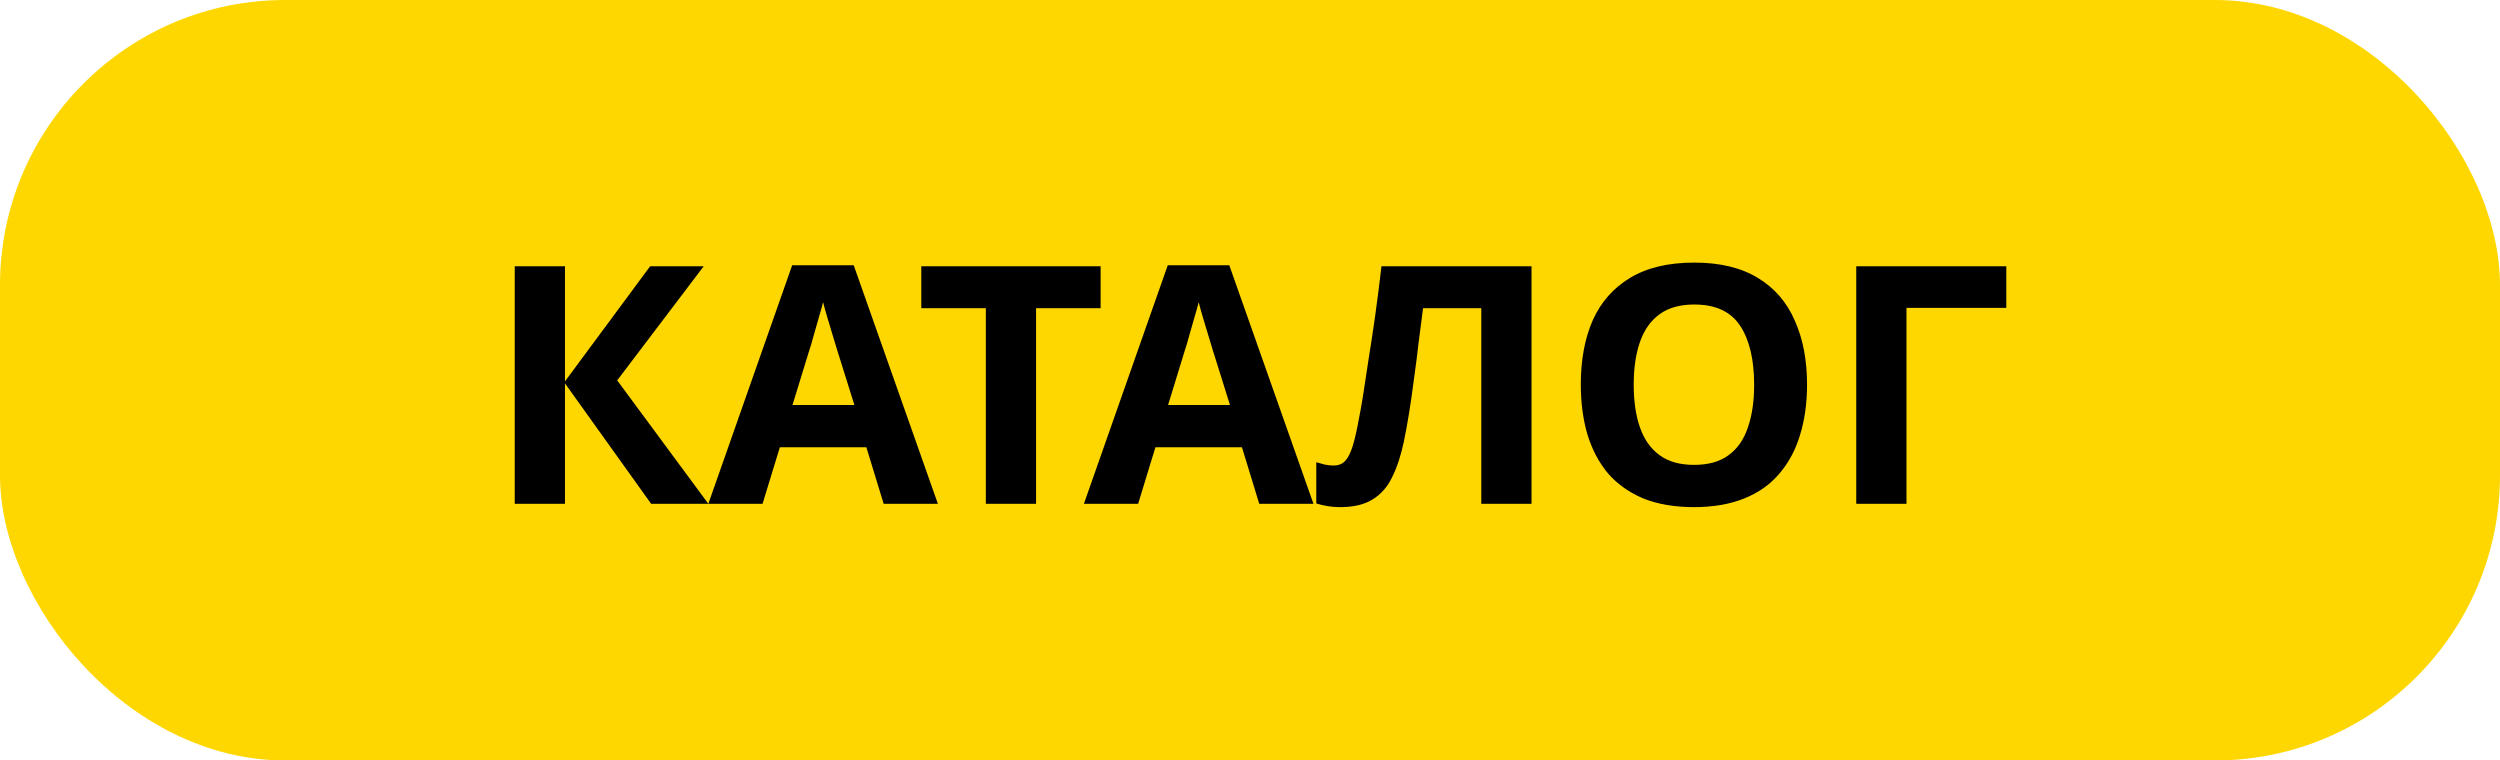 <svg width="263" height="80" viewBox="0 0 263 80" fill="none" xmlns="http://www.w3.org/2000/svg">
<rect width="263" height="80" rx="30" fill="#FFD700"/>
<path d="M74.52 53H68.5L59.435 40.33V53H54.15V28.01H59.435V40.12L68.395 28.01H74.03L64.93 40.015L74.52 53ZM92.961 53L91.141 47.05H82.041L80.221 53H74.516L83.336 27.905H89.811L98.666 53H92.961ZM88.061 36.795C87.944 36.398 87.792 35.897 87.606 35.29C87.419 34.683 87.232 34.065 87.046 33.435C86.859 32.805 86.707 32.257 86.591 31.79C86.474 32.257 86.311 32.84 86.101 33.54C85.914 34.217 85.727 34.87 85.541 35.5C85.377 36.107 85.249 36.538 85.156 36.795L83.371 42.605H89.881L88.061 36.795ZM108.995 53H103.71V32.42H96.92V28.01H115.785V32.42H108.995V53ZM132.472 53L130.652 47.05H121.552L119.732 53H114.027L122.847 27.905H129.322L138.177 53H132.472ZM127.572 36.795C127.456 36.398 127.304 35.897 127.117 35.29C126.931 34.683 126.744 34.065 126.557 33.435C126.371 32.805 126.219 32.257 126.102 31.79C125.986 32.257 125.822 32.84 125.612 33.54C125.426 34.217 125.239 34.87 125.052 35.5C124.889 36.107 124.761 36.538 124.667 36.795L122.882 42.605H129.392L127.572 36.795ZM161.117 53H155.832V32.42H149.707C149.567 33.493 149.416 34.66 149.252 35.92C149.112 37.18 148.949 38.463 148.762 39.77C148.599 41.053 148.424 42.278 148.237 43.445C148.051 44.588 147.864 45.603 147.677 46.49C147.374 47.937 146.966 49.173 146.452 50.2C145.962 51.227 145.274 52.008 144.387 52.545C143.524 53.082 142.392 53.35 140.992 53.35C140.526 53.35 140.082 53.315 139.662 53.245C139.242 53.175 138.846 53.082 138.472 52.965V48.625C138.776 48.718 139.067 48.8 139.347 48.87C139.651 48.94 139.977 48.975 140.327 48.975C140.794 48.975 141.179 48.823 141.482 48.52C141.786 48.217 142.054 47.703 142.287 46.98C142.521 46.233 142.754 45.207 142.987 43.9C143.104 43.34 143.244 42.547 143.407 41.52C143.571 40.47 143.757 39.245 143.967 37.845C144.201 36.422 144.434 34.882 144.667 33.225C144.901 31.545 145.122 29.807 145.332 28.01H161.117V53ZM190.101 40.47C190.101 42.407 189.856 44.168 189.366 45.755C188.9 47.318 188.176 48.672 187.196 49.815C186.24 50.958 185.003 51.833 183.486 52.44C181.993 53.047 180.231 53.35 178.201 53.35C176.171 53.35 174.398 53.047 172.881 52.44C171.388 51.81 170.151 50.935 169.171 49.815C168.215 48.672 167.491 47.307 167.001 45.72C166.535 44.133 166.301 42.372 166.301 40.435C166.301 37.845 166.721 35.593 167.561 33.68C168.425 31.767 169.731 30.285 171.481 29.235C173.255 28.162 175.506 27.625 178.236 27.625C180.943 27.625 183.171 28.162 184.921 29.235C186.671 30.285 187.966 31.778 188.806 33.715C189.67 35.628 190.101 37.88 190.101 40.47ZM171.866 40.47C171.866 42.22 172.088 43.725 172.531 44.985C172.975 46.245 173.663 47.213 174.596 47.89C175.53 48.567 176.731 48.905 178.201 48.905C179.718 48.905 180.931 48.567 181.841 47.89C182.775 47.213 183.451 46.245 183.871 44.985C184.315 43.725 184.536 42.22 184.536 40.47C184.536 37.833 184.046 35.768 183.066 34.275C182.086 32.782 180.476 32.035 178.236 32.035C176.743 32.035 175.53 32.373 174.596 33.05C173.663 33.727 172.975 34.695 172.531 35.955C172.088 37.215 171.866 38.72 171.866 40.47ZM211.063 28.01V32.385H200.563V53H195.278V28.01H211.063Z" fill="black"/>
</svg>
